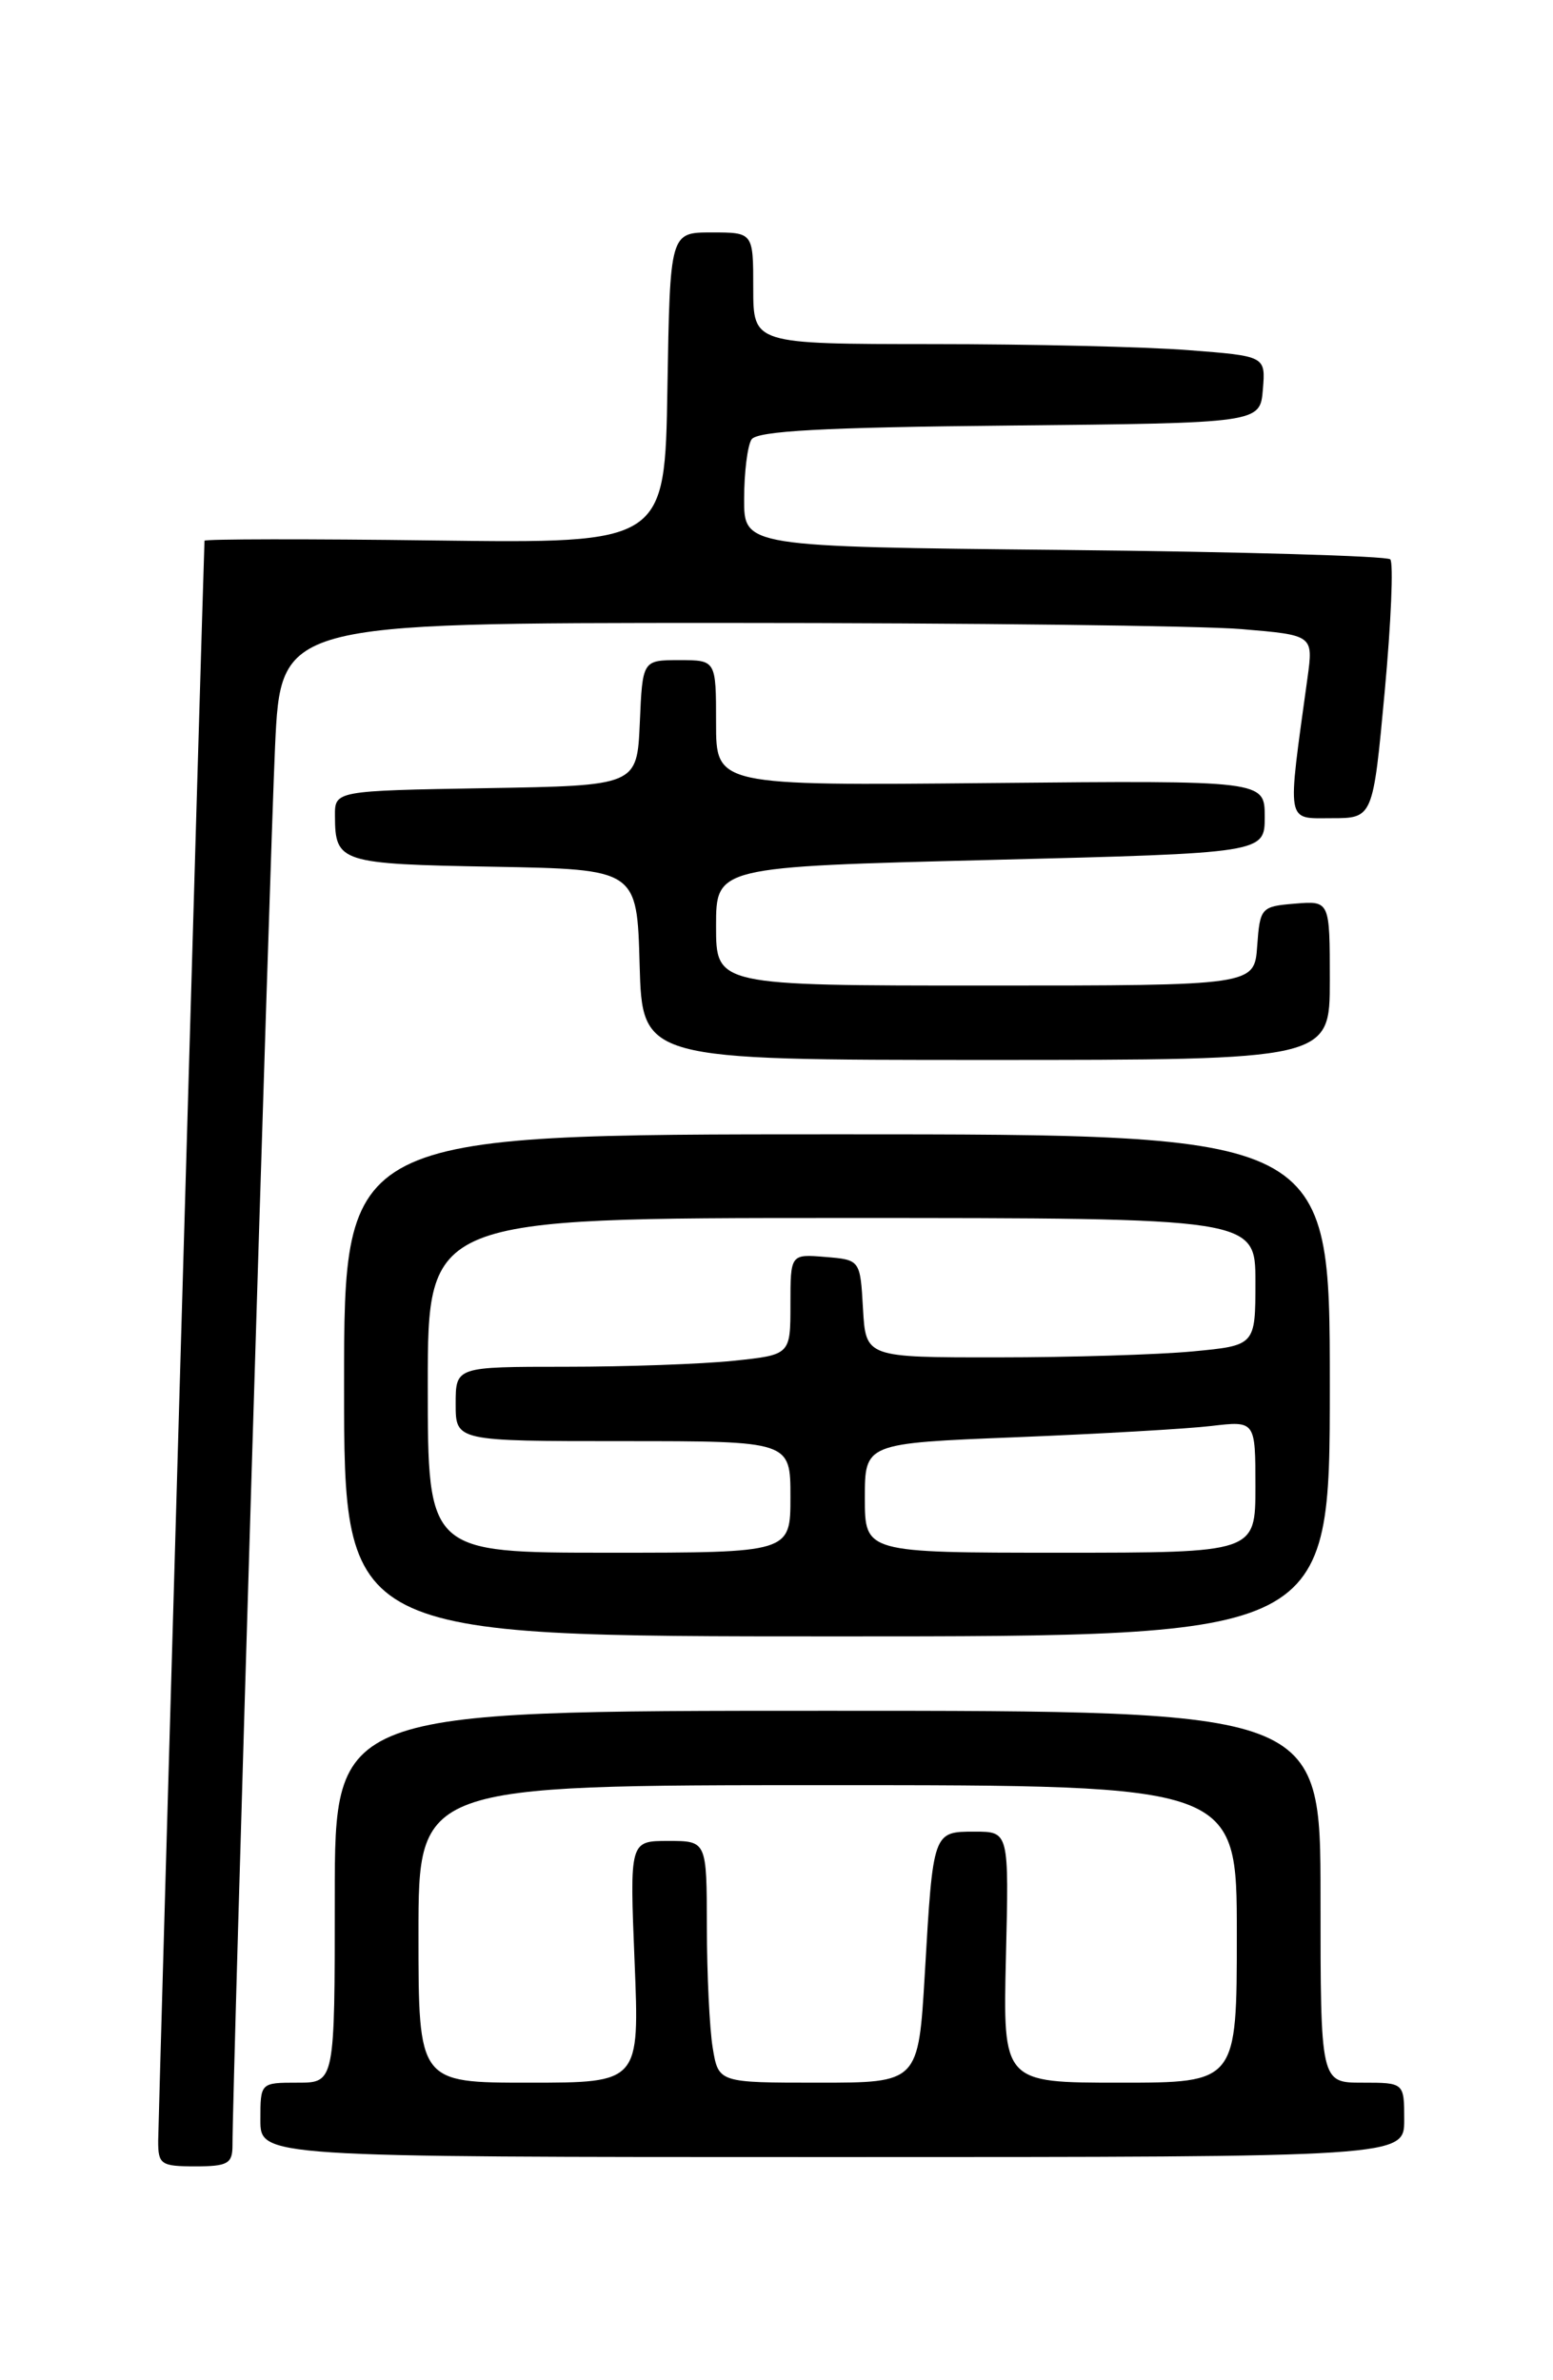 <?xml version="1.0" encoding="UTF-8" standalone="no"?>
<!DOCTYPE svg PUBLIC "-//W3C//DTD SVG 1.1//EN" "http://www.w3.org/Graphics/SVG/1.1/DTD/svg11.dtd" >
<svg xmlns="http://www.w3.org/2000/svg" xmlns:xlink="http://www.w3.org/1999/xlink" version="1.1" viewBox="0 0 167 256">
 <g >
 <path fill="currentColor"
d=" M 25.00 230.75 C 24.98 224.85 29.04 91.87 29.58 80.25 C 30.20 67.00 30.20 67.00 77.95 67.00 C 104.21 67.00 129.19 67.30 133.46 67.66 C 141.23 68.31 141.23 68.31 140.60 72.91 C 138.40 88.86 138.25 88.00 143.18 88.00 C 147.64 88.00 147.64 88.00 148.90 74.41 C 149.59 66.94 149.86 60.53 149.50 60.16 C 149.13 59.80 133.35 59.34 114.42 59.15 C 80.00 58.80 80.00 58.80 80.02 53.65 C 80.02 50.82 80.38 47.95 80.81 47.27 C 81.40 46.35 88.52 45.96 108.55 45.77 C 135.50 45.50 135.50 45.50 135.80 41.90 C 136.10 38.30 136.10 38.30 127.80 37.66 C 123.24 37.30 110.84 37.01 100.25 37.01 C 81.00 37.00 81.00 37.00 81.00 31.00 C 81.00 25.00 81.00 25.00 76.52 25.00 C 72.05 25.00 72.05 25.00 71.77 41.72 C 71.50 58.45 71.50 58.45 46.75 58.13 C 33.14 57.95 21.99 57.97 21.99 58.16 C 21.84 61.62 17.02 228.31 17.01 230.25 C 17.00 232.79 17.30 233.00 21.00 233.00 C 24.48 233.00 25.00 232.71 25.00 230.75 Z  M 151.00 228.00 C 151.00 224.00 151.00 224.00 146.50 224.00 C 142.00 224.00 142.00 224.00 142.00 204.00 C 142.00 184.00 142.00 184.00 89.00 184.00 C 36.00 184.00 36.00 184.00 36.00 204.00 C 36.00 224.00 36.00 224.00 32.00 224.00 C 28.00 224.00 28.00 224.00 28.00 228.00 C 28.00 232.00 28.00 232.00 89.50 232.00 C 151.00 232.00 151.00 232.00 151.00 228.00 Z  M 143.00 149.00 C 143.00 122.00 143.00 122.00 90.00 122.00 C 37.00 122.00 37.00 122.00 37.00 149.00 C 37.00 176.00 37.00 176.00 90.00 176.00 C 143.00 176.00 143.00 176.00 143.00 149.00 Z  M 143.00 105.44 C 143.00 96.88 143.00 96.88 139.25 97.19 C 135.61 97.49 135.49 97.62 135.19 101.75 C 134.89 106.00 134.89 106.00 105.94 106.00 C 77.00 106.00 77.00 106.00 77.00 99.61 C 77.00 93.23 77.00 93.23 106.50 92.49 C 136.00 91.75 136.00 91.75 136.00 87.85 C 136.00 83.94 136.00 83.94 106.50 84.22 C 77.00 84.50 77.00 84.50 77.00 77.75 C 77.00 71.00 77.00 71.00 73.05 71.00 C 69.09 71.00 69.09 71.00 68.80 77.75 C 68.50 84.50 68.50 84.50 52.25 84.77 C 36.00 85.05 36.00 85.05 36.02 87.77 C 36.04 92.76 36.56 92.93 53.04 93.22 C 68.50 93.50 68.50 93.50 68.78 103.75 C 69.07 114.00 69.07 114.00 106.03 114.00 C 143.00 114.00 143.00 114.00 143.00 105.44 Z  M 45.00 208.00 C 45.00 192.00 45.00 192.00 89.00 192.00 C 133.00 192.00 133.00 192.00 133.00 208.00 C 133.00 224.00 133.00 224.00 120.42 224.00 C 107.85 224.00 107.85 224.00 108.17 210.50 C 108.50 197.00 108.50 197.00 104.82 197.00 C 100.32 197.00 100.34 196.95 99.45 212.25 C 98.76 224.00 98.76 224.00 88.01 224.00 C 77.26 224.00 77.26 224.00 76.64 220.25 C 76.30 218.19 76.02 212.34 76.01 207.25 C 76.00 198.00 76.00 198.00 71.86 198.00 C 67.71 198.00 67.71 198.00 68.24 211.00 C 68.77 224.00 68.77 224.00 56.88 224.00 C 45.00 224.00 45.00 224.00 45.00 208.00 Z  M 46.00 149.00 C 46.00 131.00 46.00 131.00 90.50 131.00 C 135.00 131.00 135.00 131.00 135.00 137.86 C 135.00 144.71 135.00 144.71 128.25 145.35 C 124.54 145.70 115.11 145.99 107.30 145.99 C 93.10 146.00 93.10 146.00 92.80 140.75 C 92.50 135.50 92.50 135.50 88.75 135.19 C 85.00 134.88 85.00 134.88 85.00 140.30 C 85.00 145.72 85.00 145.72 78.85 146.36 C 75.47 146.71 67.37 147.00 60.85 147.00 C 49.00 147.00 49.00 147.00 49.00 151.00 C 49.00 155.00 49.00 155.00 67.00 155.00 C 85.00 155.00 85.00 155.00 85.00 161.00 C 85.00 167.00 85.00 167.00 65.50 167.00 C 46.00 167.00 46.00 167.00 46.00 149.00 Z  M 93.00 161.11 C 93.00 155.23 93.00 155.23 109.25 154.58 C 118.19 154.22 127.64 153.68 130.25 153.37 C 135.00 152.81 135.00 152.81 135.00 159.91 C 135.00 167.00 135.00 167.00 114.00 167.00 C 93.00 167.00 93.00 167.00 93.00 161.11 Z "/>
</g>
</svg>